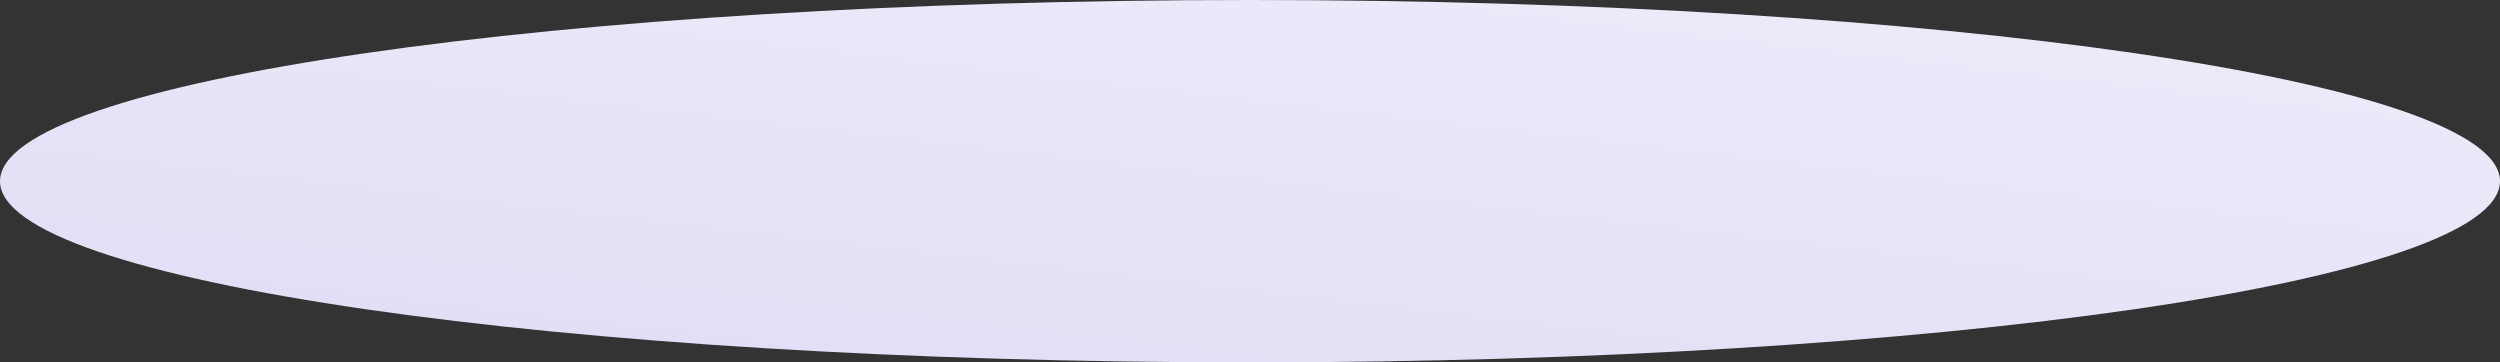<svg xmlns="http://www.w3.org/2000/svg" xmlns:xlink="http://www.w3.org/1999/xlink" width="143.906" height="20.86" viewBox="0 0 143.906 20.86">
  <rect x="0" y="0" width="143.906" height="20.86" fill="#333333" stroke="none"/>
  <defs>
    <style>
      .cls-1 {
        fill: url(#linear-gradient);
      }
    </style>
    <linearGradient id="linear-gradient" x1="0.062" y1="1.044" x2="1.895" y2="-1.23" gradientUnits="objectBoundingBox">
      <stop offset="0" stop-color="#dfdcf5"/>
      <stop offset="1" stop-color="#fff"/>
    </linearGradient>
  </defs>
  <path id="Path_53" data-name="Path 53" class="cls-1" d="M889.333,612.586c0,5.76-32.215,10.43-71.953,10.43s-71.953-4.67-71.953-10.43,32.214-10.43,71.953-10.43S889.333,606.826,889.333,612.586Z" transform="translate(-745.427 -602.156)"/>
</svg>
